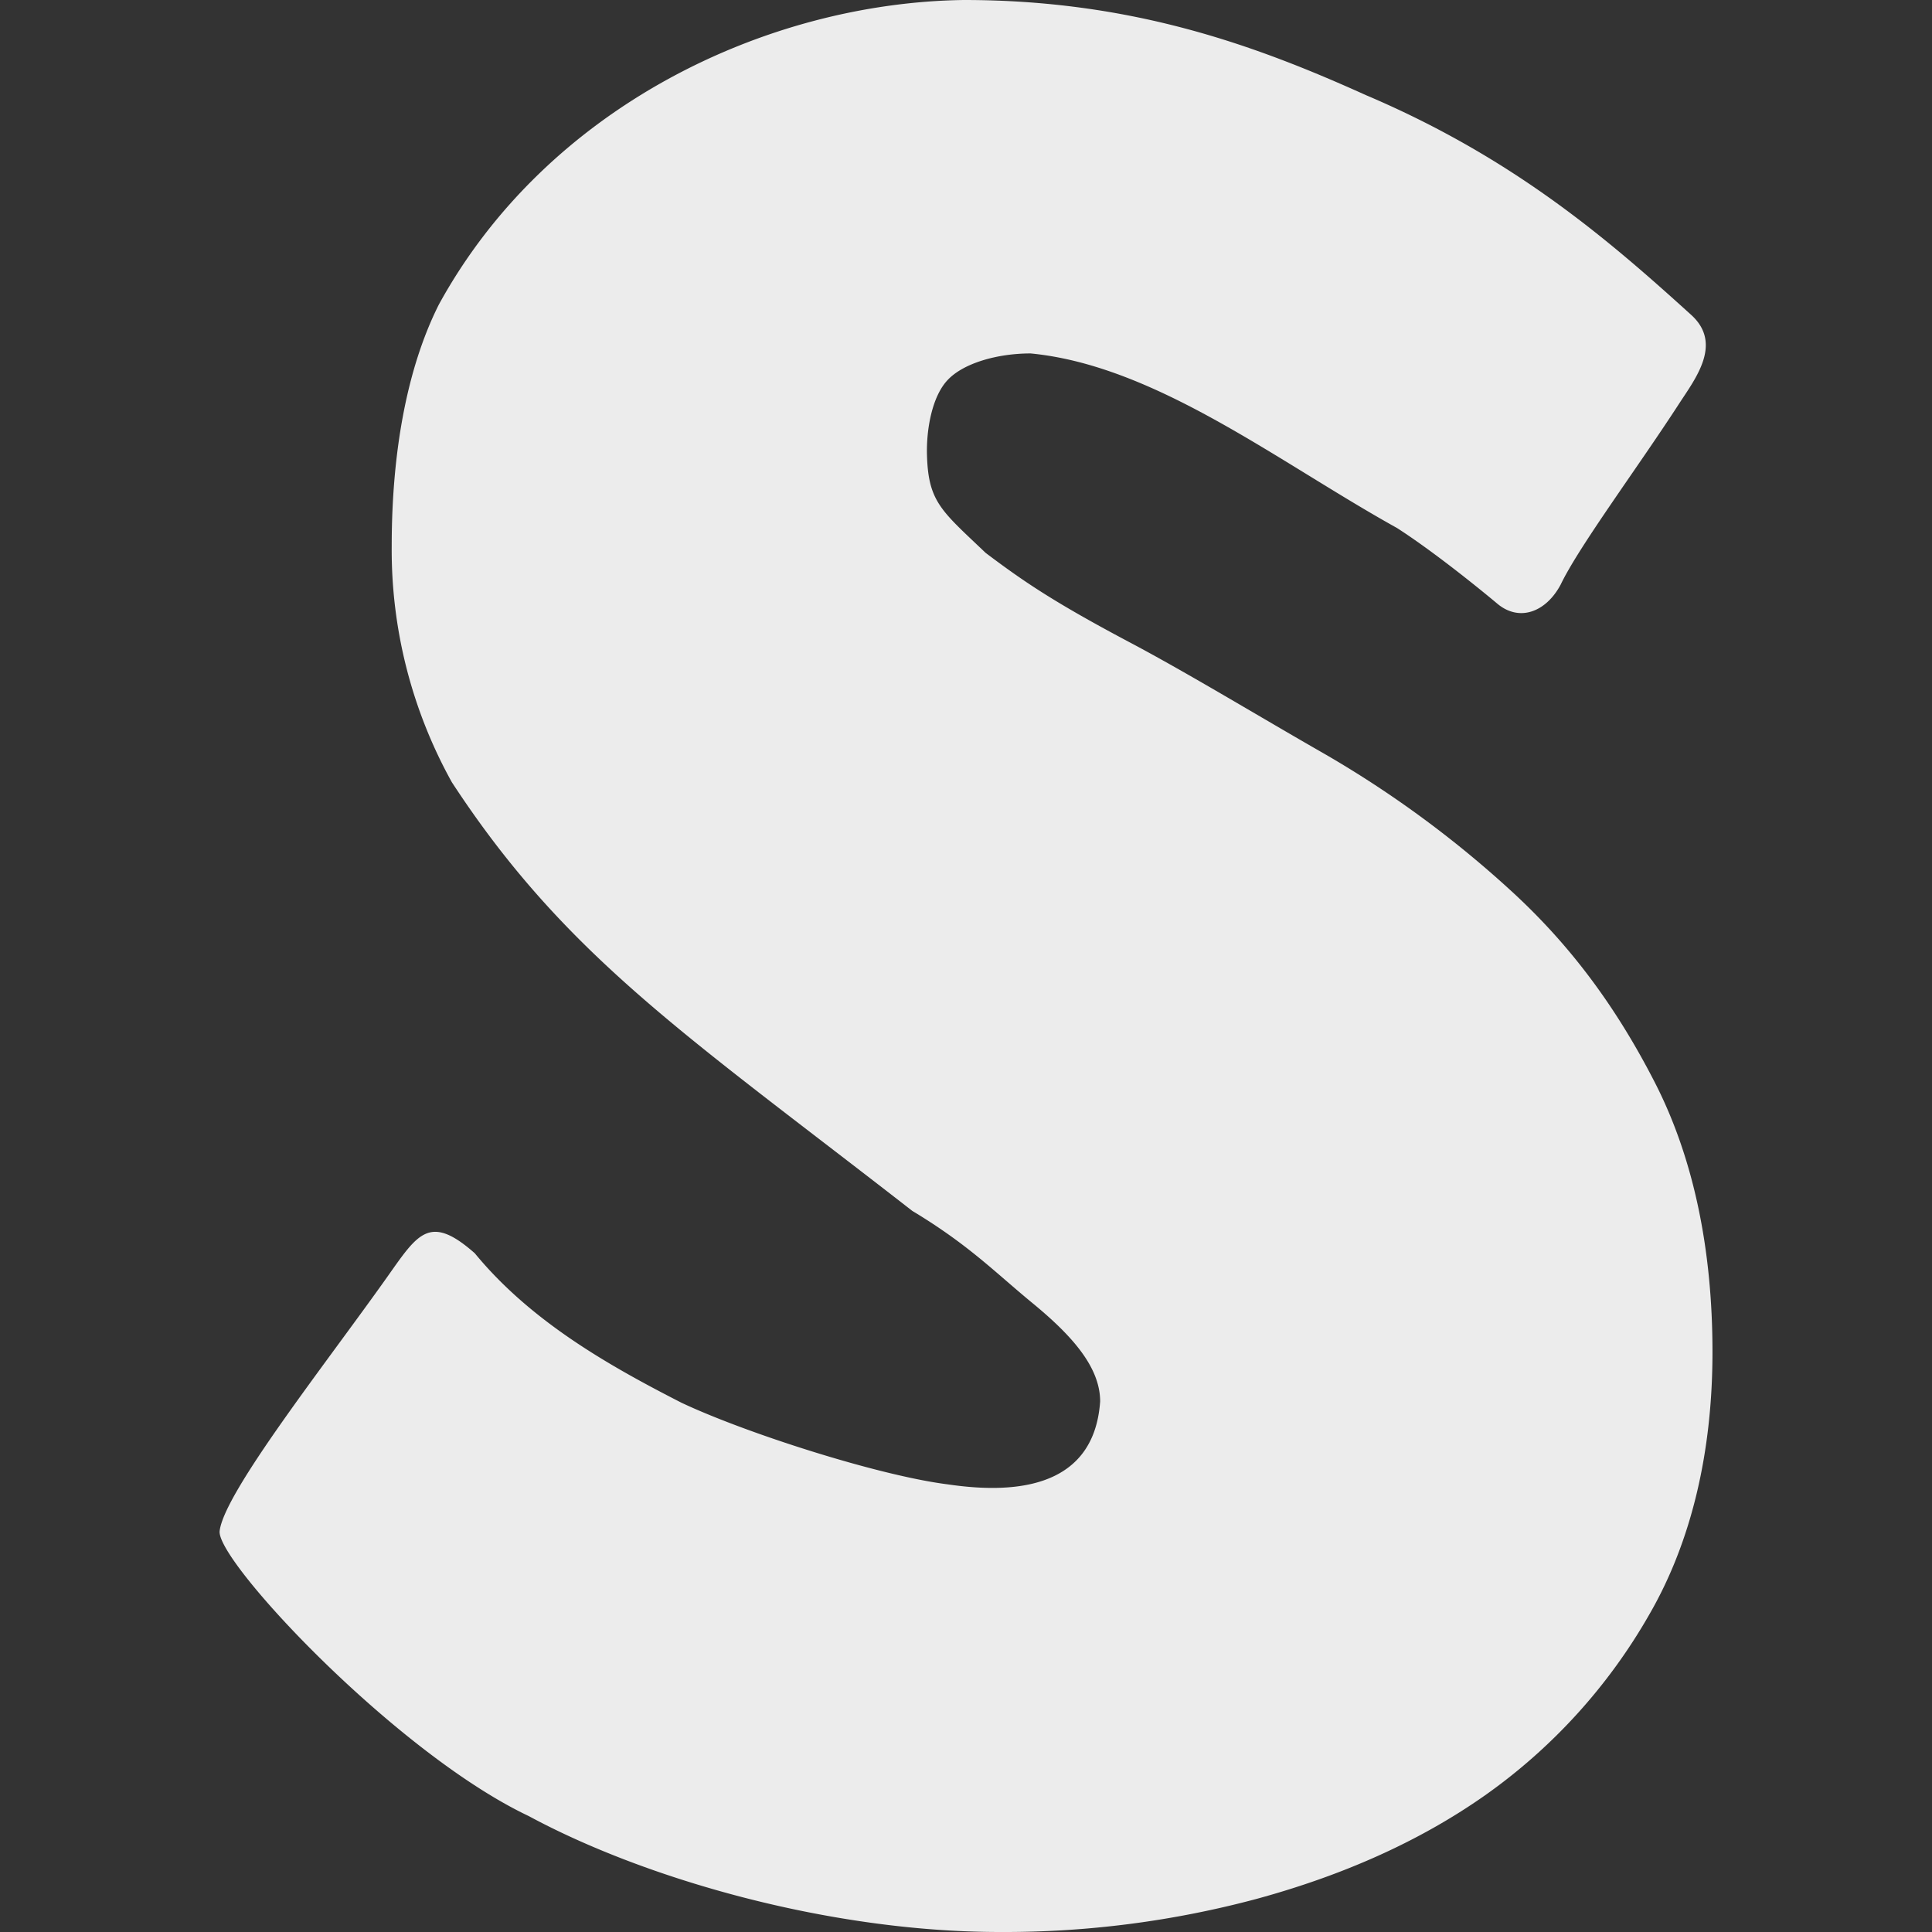 <svg xmlns="http://www.w3.org/2000/svg" width="16" height="16">
    <rect width="100%" height="100%" fill="#333333" stroke="none"/>
    <defs>
        <linearGradient id="arrongin" x1="0%" x2="0%" y1="0%" y2="100%">
            <stop offset="0%" style="stop-color:#dd9b44;stop-opacity:1"/>
            <stop offset="100%" style="stop-color:#ad6c16;stop-opacity:1"/>
        </linearGradient>
        <linearGradient id="aurora" x1="0%" x2="0%" y1="0%" y2="100%">
            <stop offset="0%" style="stop-color:#09d4df;stop-opacity:1"/>
            <stop offset="100%" style="stop-color:#9269f4;stop-opacity:1"/>
        </linearGradient>
        <linearGradient id="cyberneon" x1="0%" x2="0%" y1="0%" y2="100%">
            <stop offset="0" style="stop-color:#0abdc6;stop-opacity:1"/>
            <stop offset="1" style="stop-color:#ea00d9;stop-opacity:1"/>
        </linearGradient>
        <linearGradient id="fitdance" x1="0%" x2="0%" y1="0%" y2="100%">
            <stop offset="0%" style="stop-color:#1ad6ab;stop-opacity:1"/>
            <stop offset="100%" style="stop-color:#329db6;stop-opacity:1"/>
        </linearGradient>
        <linearGradient id="oomox" x1="0%" x2="0%" y1="0%" y2="100%">
            <stop offset="0%" style="stop-color:#efefe7;stop-opacity:1"/>
            <stop offset="100%" style="stop-color:#8f8f8b;stop-opacity:1"/>
        </linearGradient>
        <linearGradient id="rainblue" x1="0%" x2="0%" y1="0%" y2="100%">
            <stop offset="0%" style="stop-color:#00f260;stop-opacity:1"/>
            <stop offset="100%" style="stop-color:#0575e6;stop-opacity:1"/>
        </linearGradient>
        <linearGradient id="sunrise" x1="0%" x2="0%" y1="0%" y2="100%">
            <stop offset="0%" style="stop-color:#ff8501;stop-opacity:1"/>
            <stop offset="100%" style="stop-color:#ffcb01;stop-opacity:1"/>
        </linearGradient>
        <linearGradient id="telinkrin" x1="0%" x2="0%" y1="0%" y2="100%">
            <stop offset="0%" style="stop-color:#b2ced6;stop-opacity:1"/>
            <stop offset="100%" style="stop-color:#6da5b7;stop-opacity:1"/>
        </linearGradient>
        <linearGradient id="60spsycho" x1="0%" x2="0%" y1="0%" y2="100%">
            <stop offset="0%" style="stop-color:#df5940;stop-opacity:1"/>
            <stop offset="25%" style="stop-color:#d8d15f;stop-opacity:1"/>
            <stop offset="50%" style="stop-color:#e9882a;stop-opacity:1"/>
            <stop offset="100%" style="stop-color:#279362;stop-opacity:1"/>
        </linearGradient>
        <linearGradient id="90ssummer" x1="0%" x2="0%" y1="0%" y2="100%">
            <stop offset="0%" style="stop-color:#f618c7;stop-opacity:1"/>
            <stop offset="20%" style="stop-color:#94ffab;stop-opacity:1"/>
            <stop offset="50%" style="stop-color:#fbfd54;stop-opacity:1"/>
            <stop offset="100%" style="stop-color:#0f83ae;stop-opacity:1"/>
        </linearGradient>
        <style id="current-color-scheme" type="text/css">
            .ColorScheme-Highlight{color:#5294e2}
        </style>
    </defs>
    <path fill="currentColor" d="M13.709 8.973c.315.619.473 1.369.473 2.224 0 .826-.173 1.565-.52 2.168a4.657 4.657 0 0 1-1.362 1.502c-.554.39-1.194.668-1.894.859A8.075 8.075 0 0 1 8.281 16c-1.416 0-2.941-.441-3.902-.96-1.098-.52-2.59-2.114-2.56-2.361.038-.322.882-1.389 1.393-2.111.249-.352.347-.518.72-.189.466.567 1.114.932 1.71 1.237.524.248 1.629.604 2.208.677.484.071 1.208.071 1.261-.687 0-.29-.244-.554-.56-.814-.315-.259-.526-.481-.996-.764-1.861-1.449-2.867-2.103-3.813-3.55a3.963 3.963 0 0 1-.498-1.958c0-.733.114-1.449.391-1.999C4.535.88 6.354.022 7.982 0c1.392 0 2.413.374 3.328.787 1.237.525 2.024 1.212 2.696 1.821.262.238.036.525-.101.736-.343.529-.829 1.182-.98 1.497-.121.228-.344.314-.529.155 0 0-.457-.385-.826-.623-.98-.544-1.998-1.346-3.035-1.446-.277 0-.556.081-.686.219-.131.137-.179.414-.172.628.012.385.121.457.486.805.315.237.563.407 1.201.745.477.253 1.061.608 1.608.921a8.815 8.815 0 0 1 1.572 1.16c.477.443.849.949 1.165 1.568Z" style="color:#ececec"/>
</svg>
